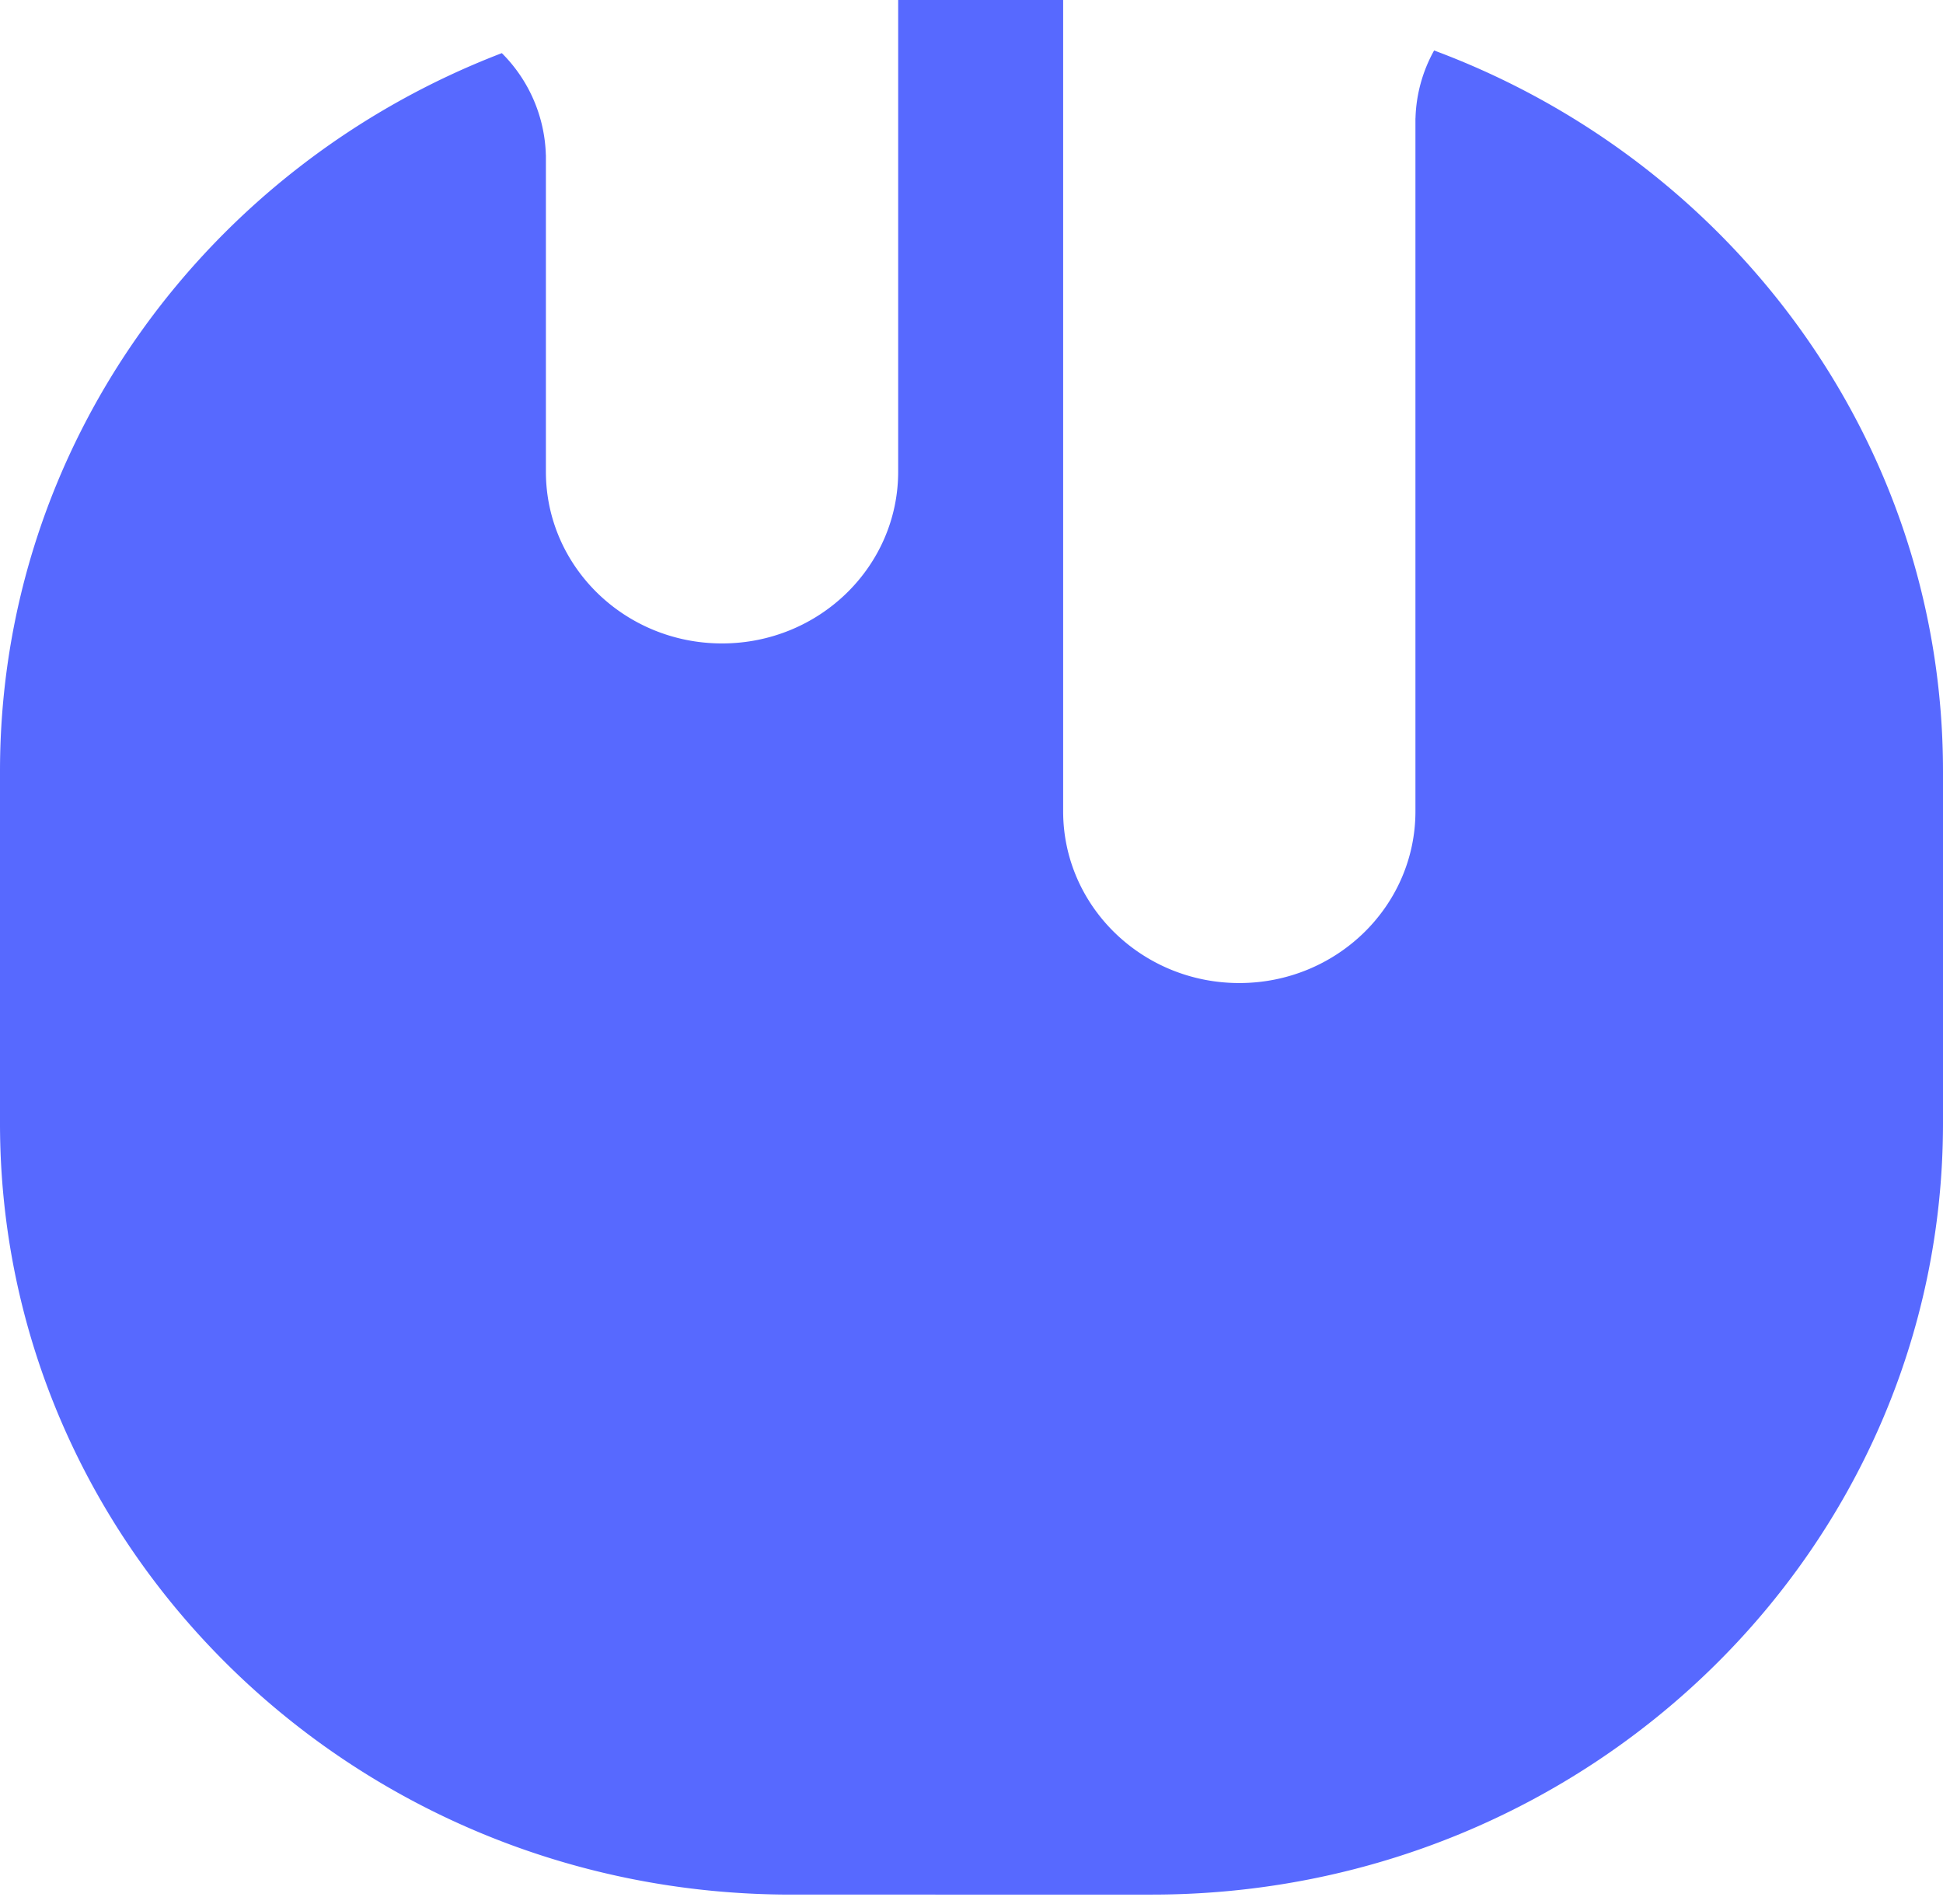 <svg xmlns="http://www.w3.org/2000/svg" width="100" height="98"><path fill="#5769ff" d="M54.717 0v41.758c0 4.882 4.059 8.84 9.065 8.84 5.007 0 9.066-3.958 9.066-8.84V6.09h.003a7.601 7.601 0 01.958-3.492C89.123 8.3 100 22.76 100 39.697v18.122c0 21.924-18.226 39.697-40.708 39.697H40.708C18.226 97.516 0 79.743 0 57.819V39.697C0 22.894 10.706 8.529 25.828 2.735a7.703 7.703 0 012.265 5.238h.003v16.305c0 4.883 4.058 8.84 9.065 8.84s9.065-3.957 9.065-8.84V0z"/></svg>